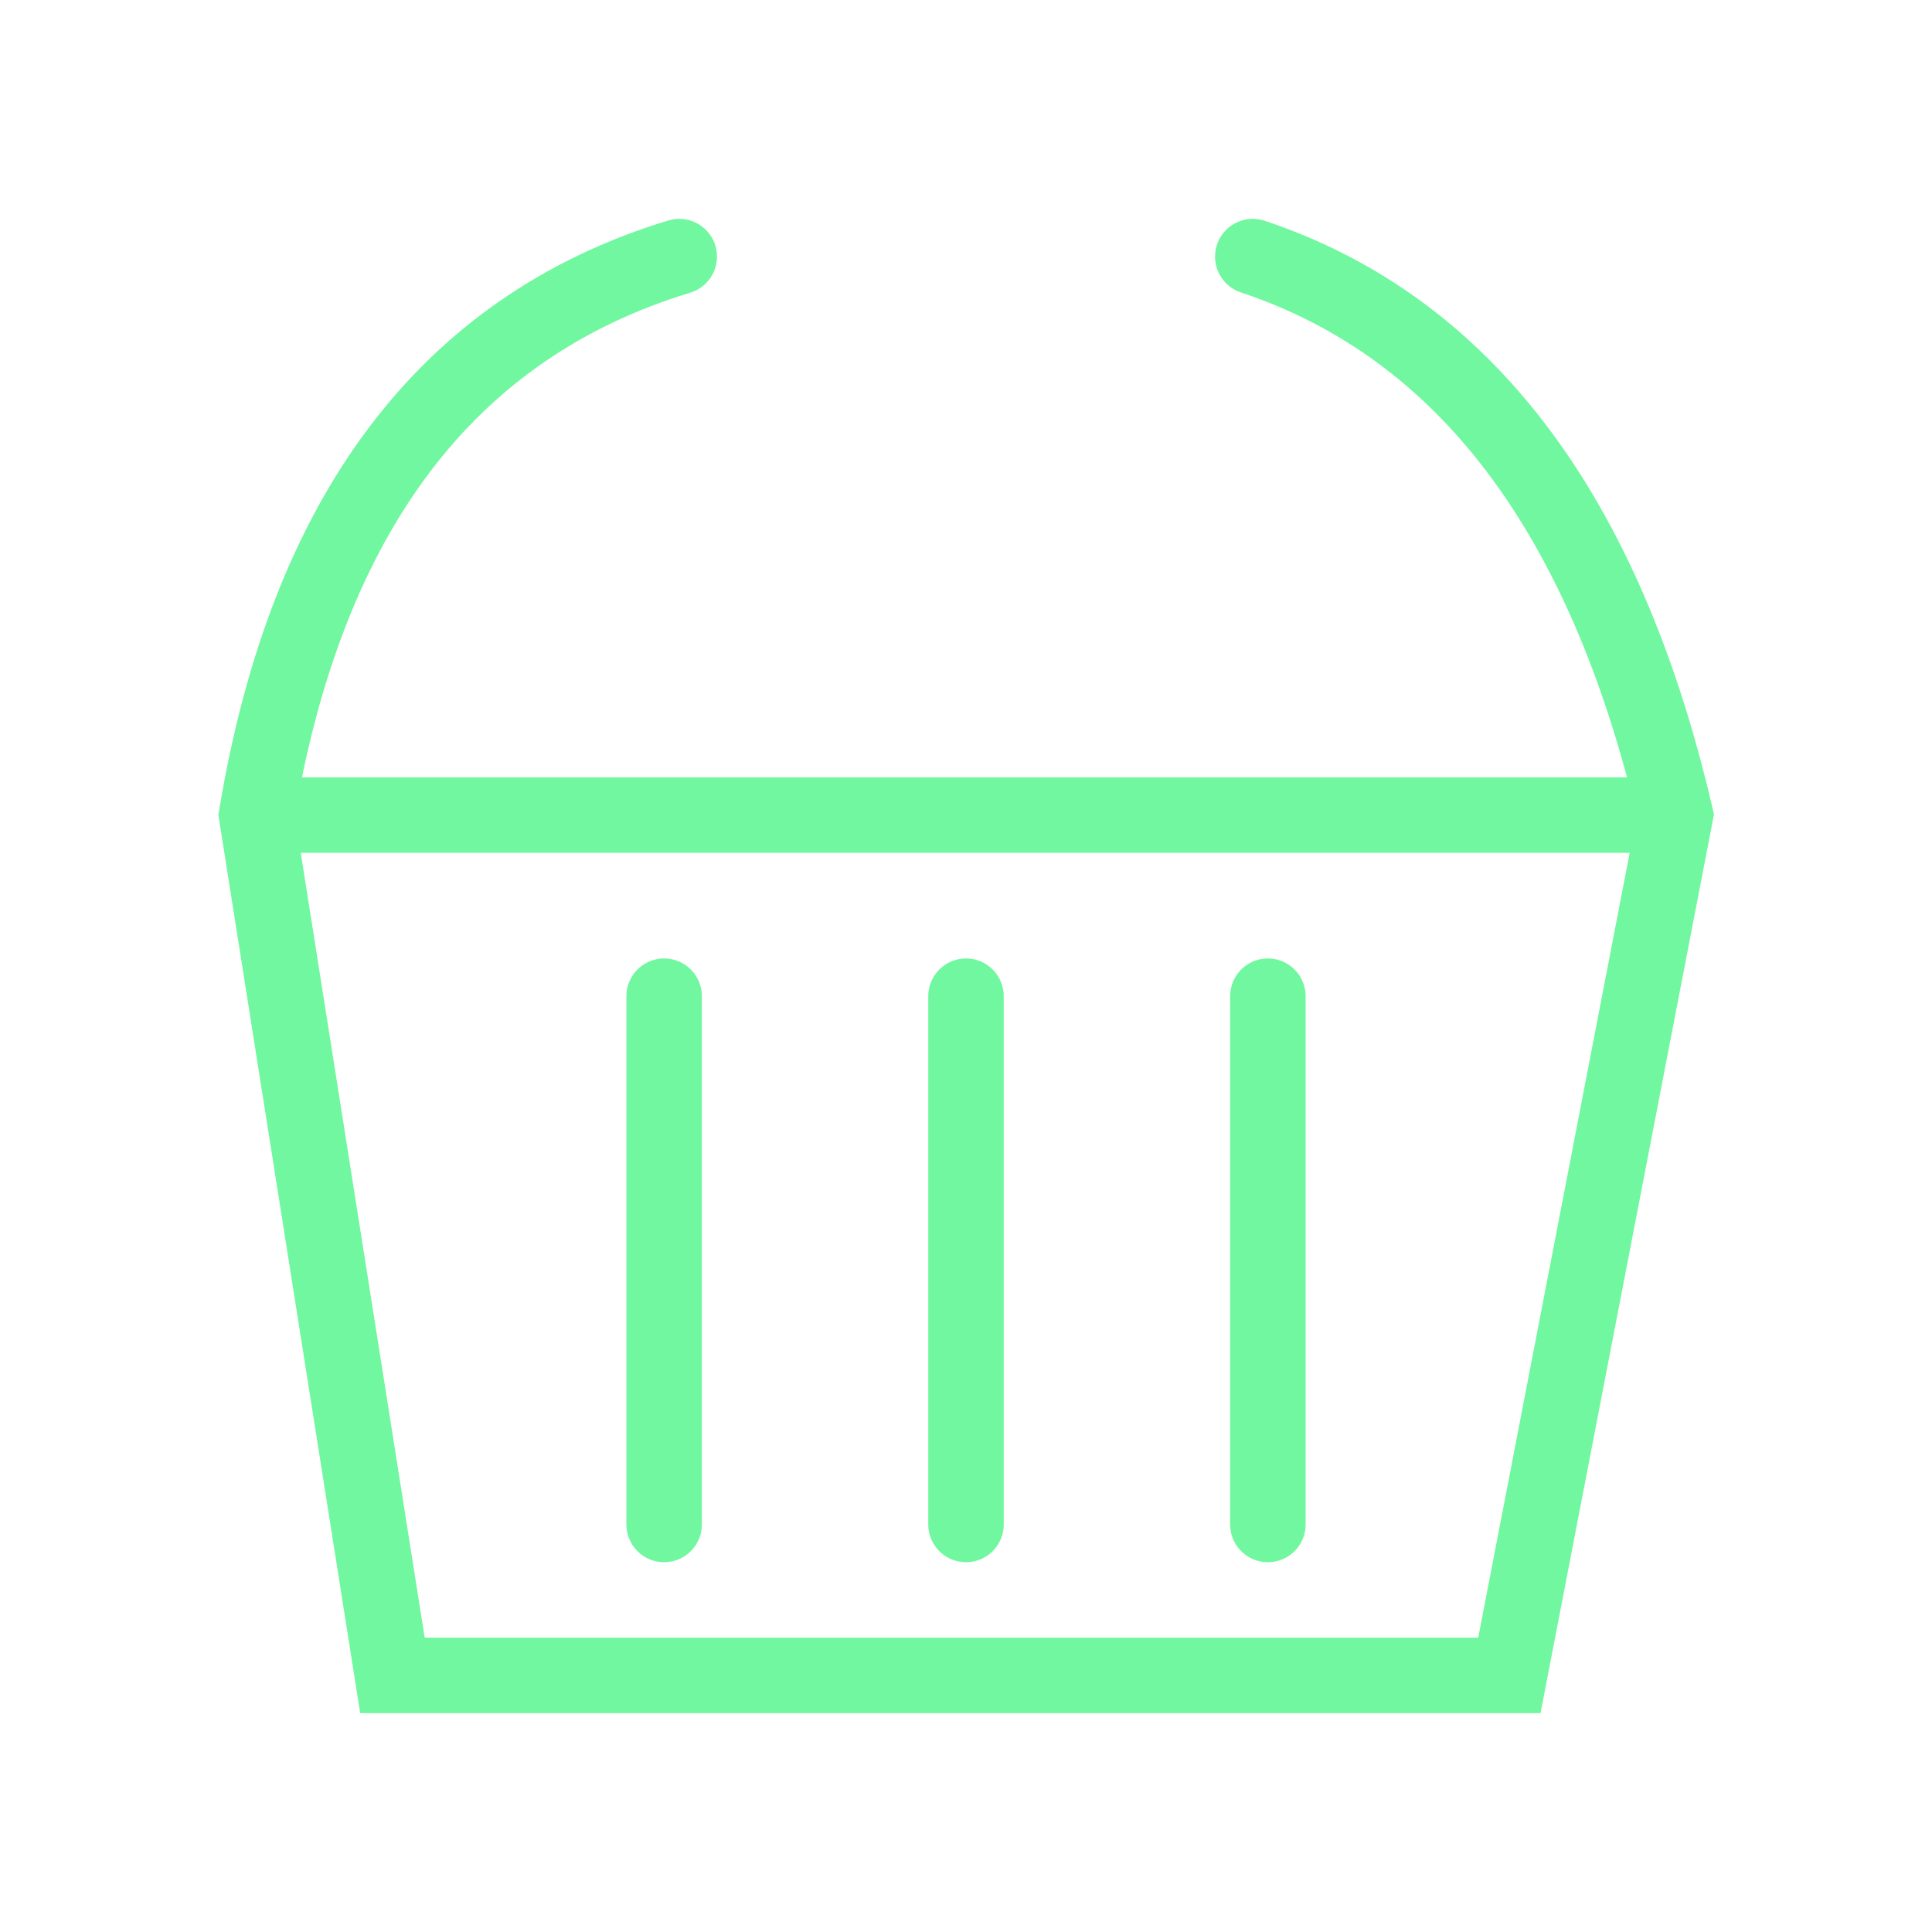 <svg xmlns="http://www.w3.org/2000/svg" viewBox="0 0 128 128" stroke-linecap="round" stroke="#71F79F" fill="none" stroke-width="5"><path d="M45 17Q22 24 17 54l9 57h74l11-57q-7-30-28-37M17 54h94M84 66v35M44 66v35M64 66v35"/></svg>
